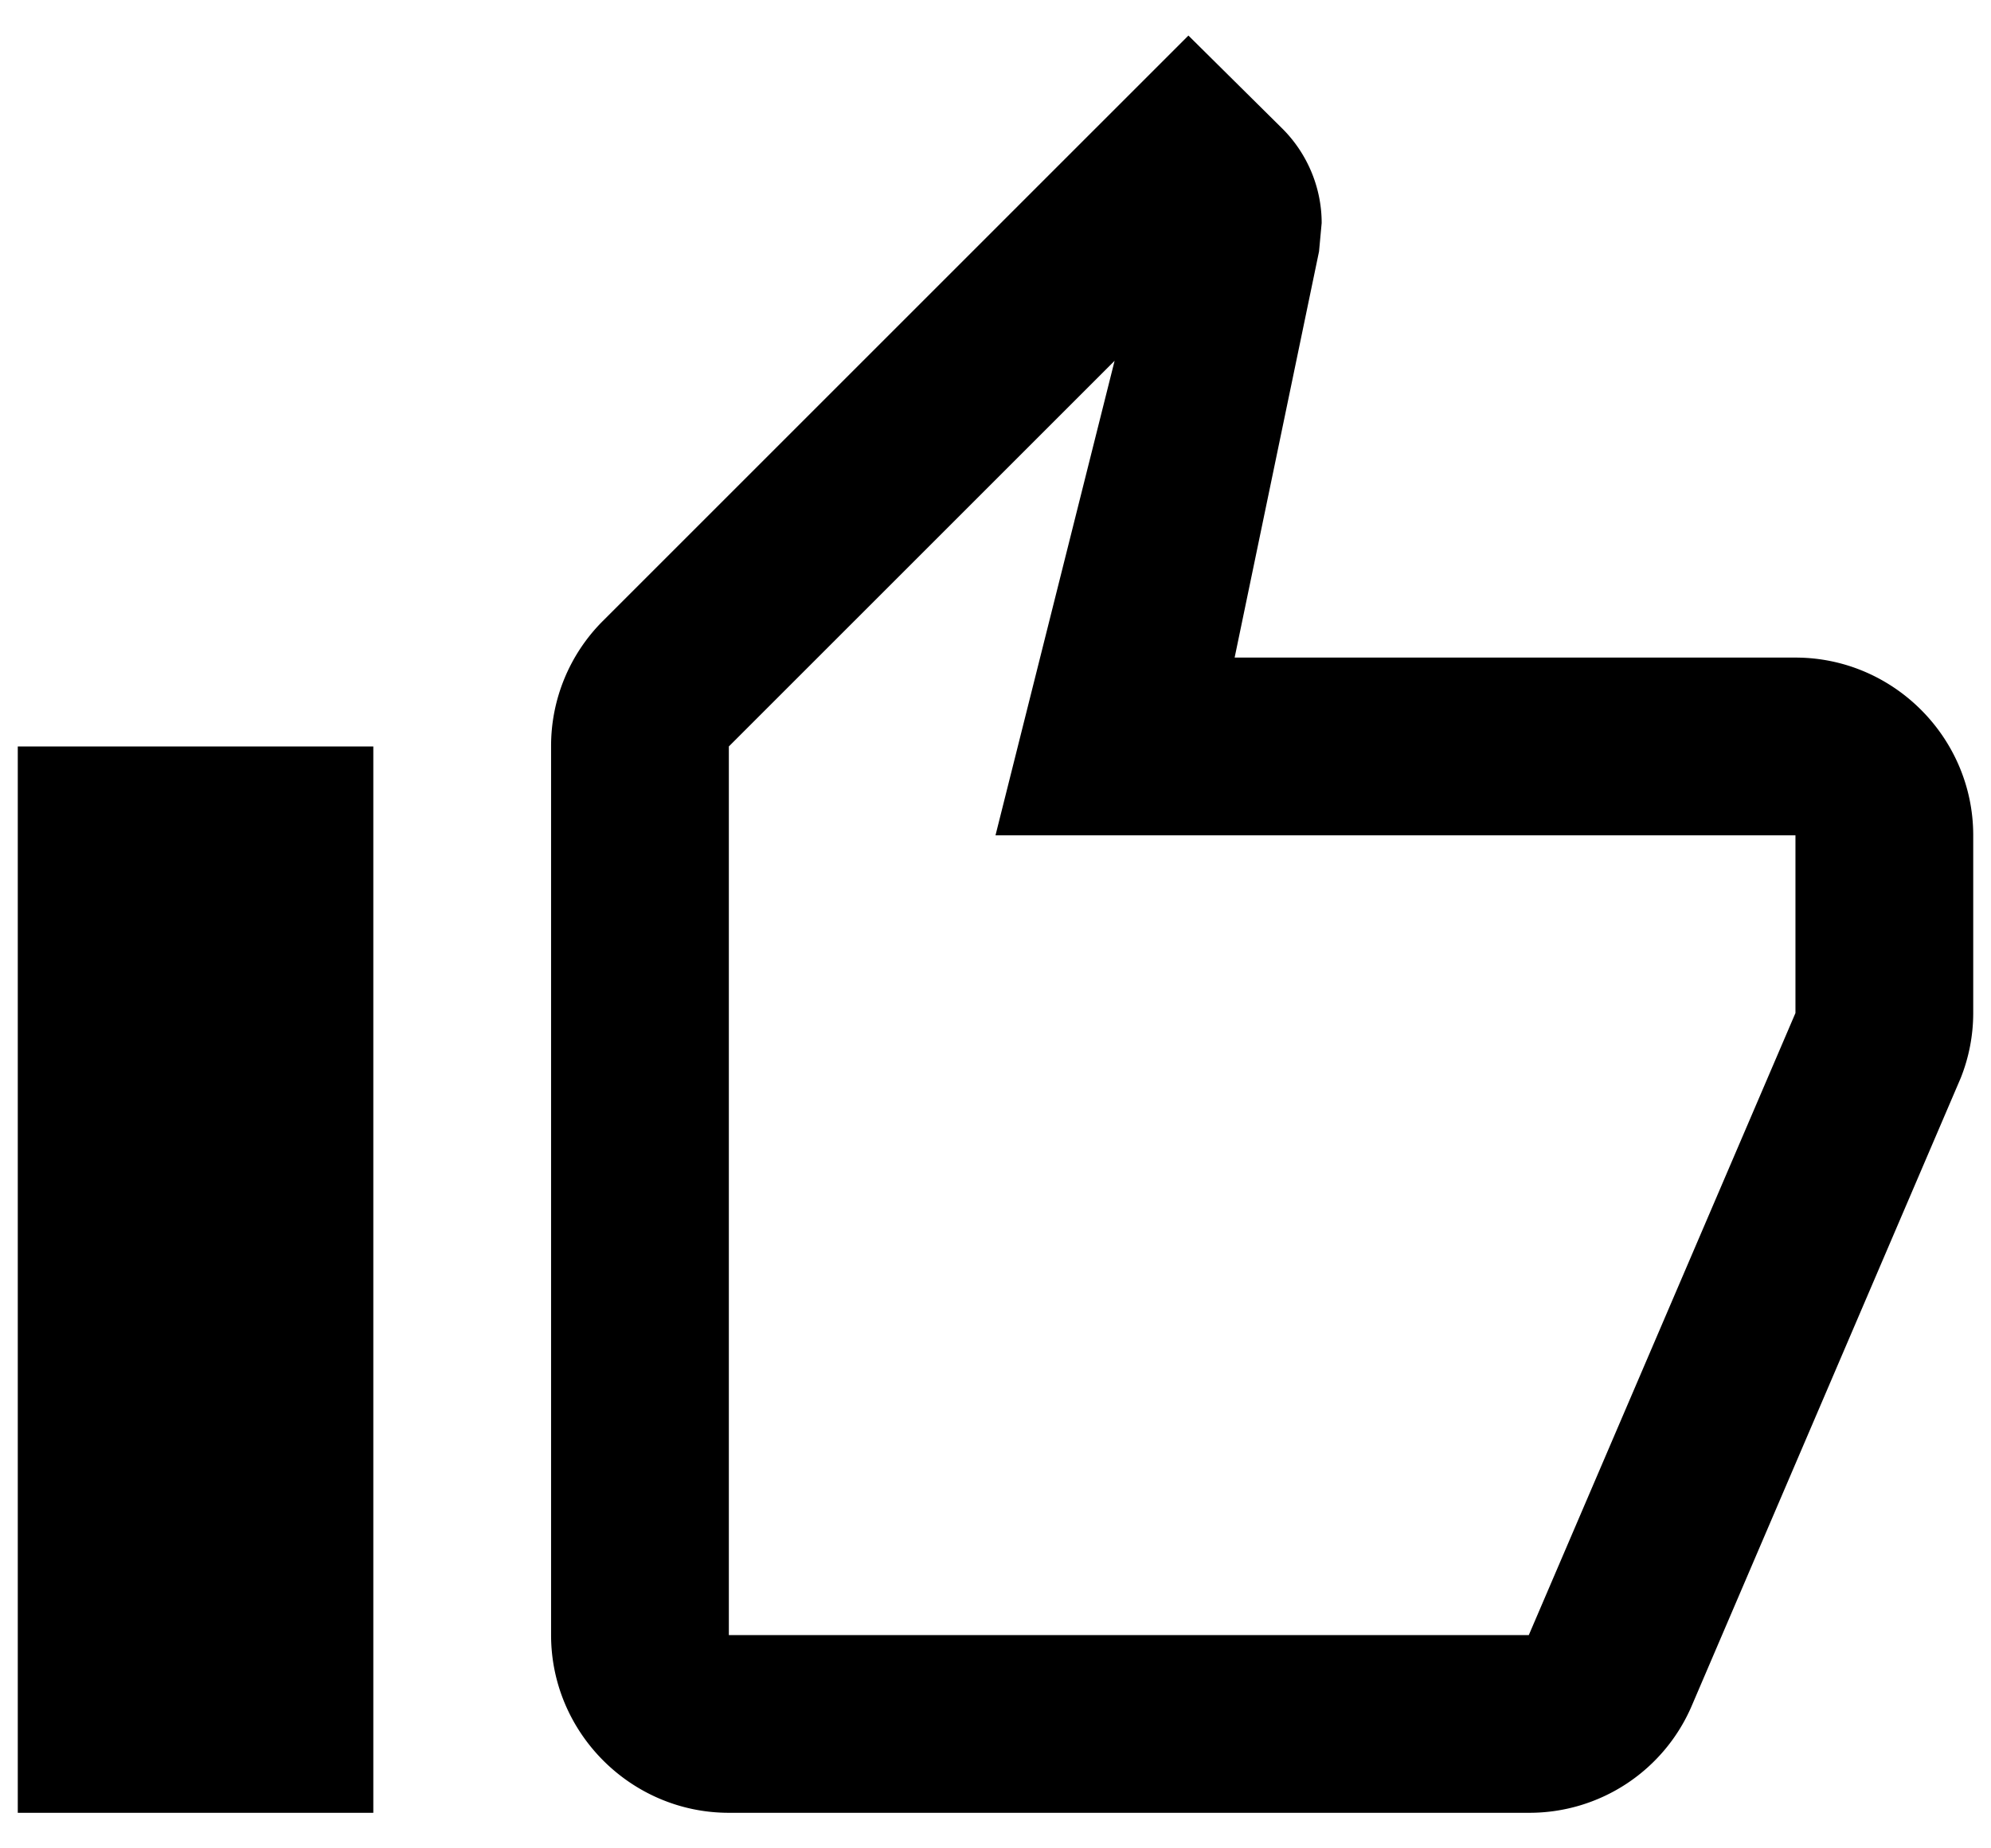 <svg width="28" height="26" fill="none" xmlns="http://www.w3.org/2000/svg"><path fill-rule="evenodd" clip-rule="evenodd" d="M10.25 25.5H21.5a2.483 2.483 0 002.3-1.525l3.775-8.813a2.47 2.47 0 00.175-.912v-2.5c0-1.375-1.125-2.5-2.5-2.5h-7.887l1.187-5.713.037-.4c0-.512-.212-.987-.55-1.325L16.713.5 8.475 8.738A2.484 2.484 0 007.75 10.5V23c0 1.375 1.125 2.5 2.5 2.5zm0-15l5.425-5.425L14 11.75h11.25v2.5L21.5 23H10.25V10.5zm-5 0h-5v15h5v-15z" fill="#000"/></svg>